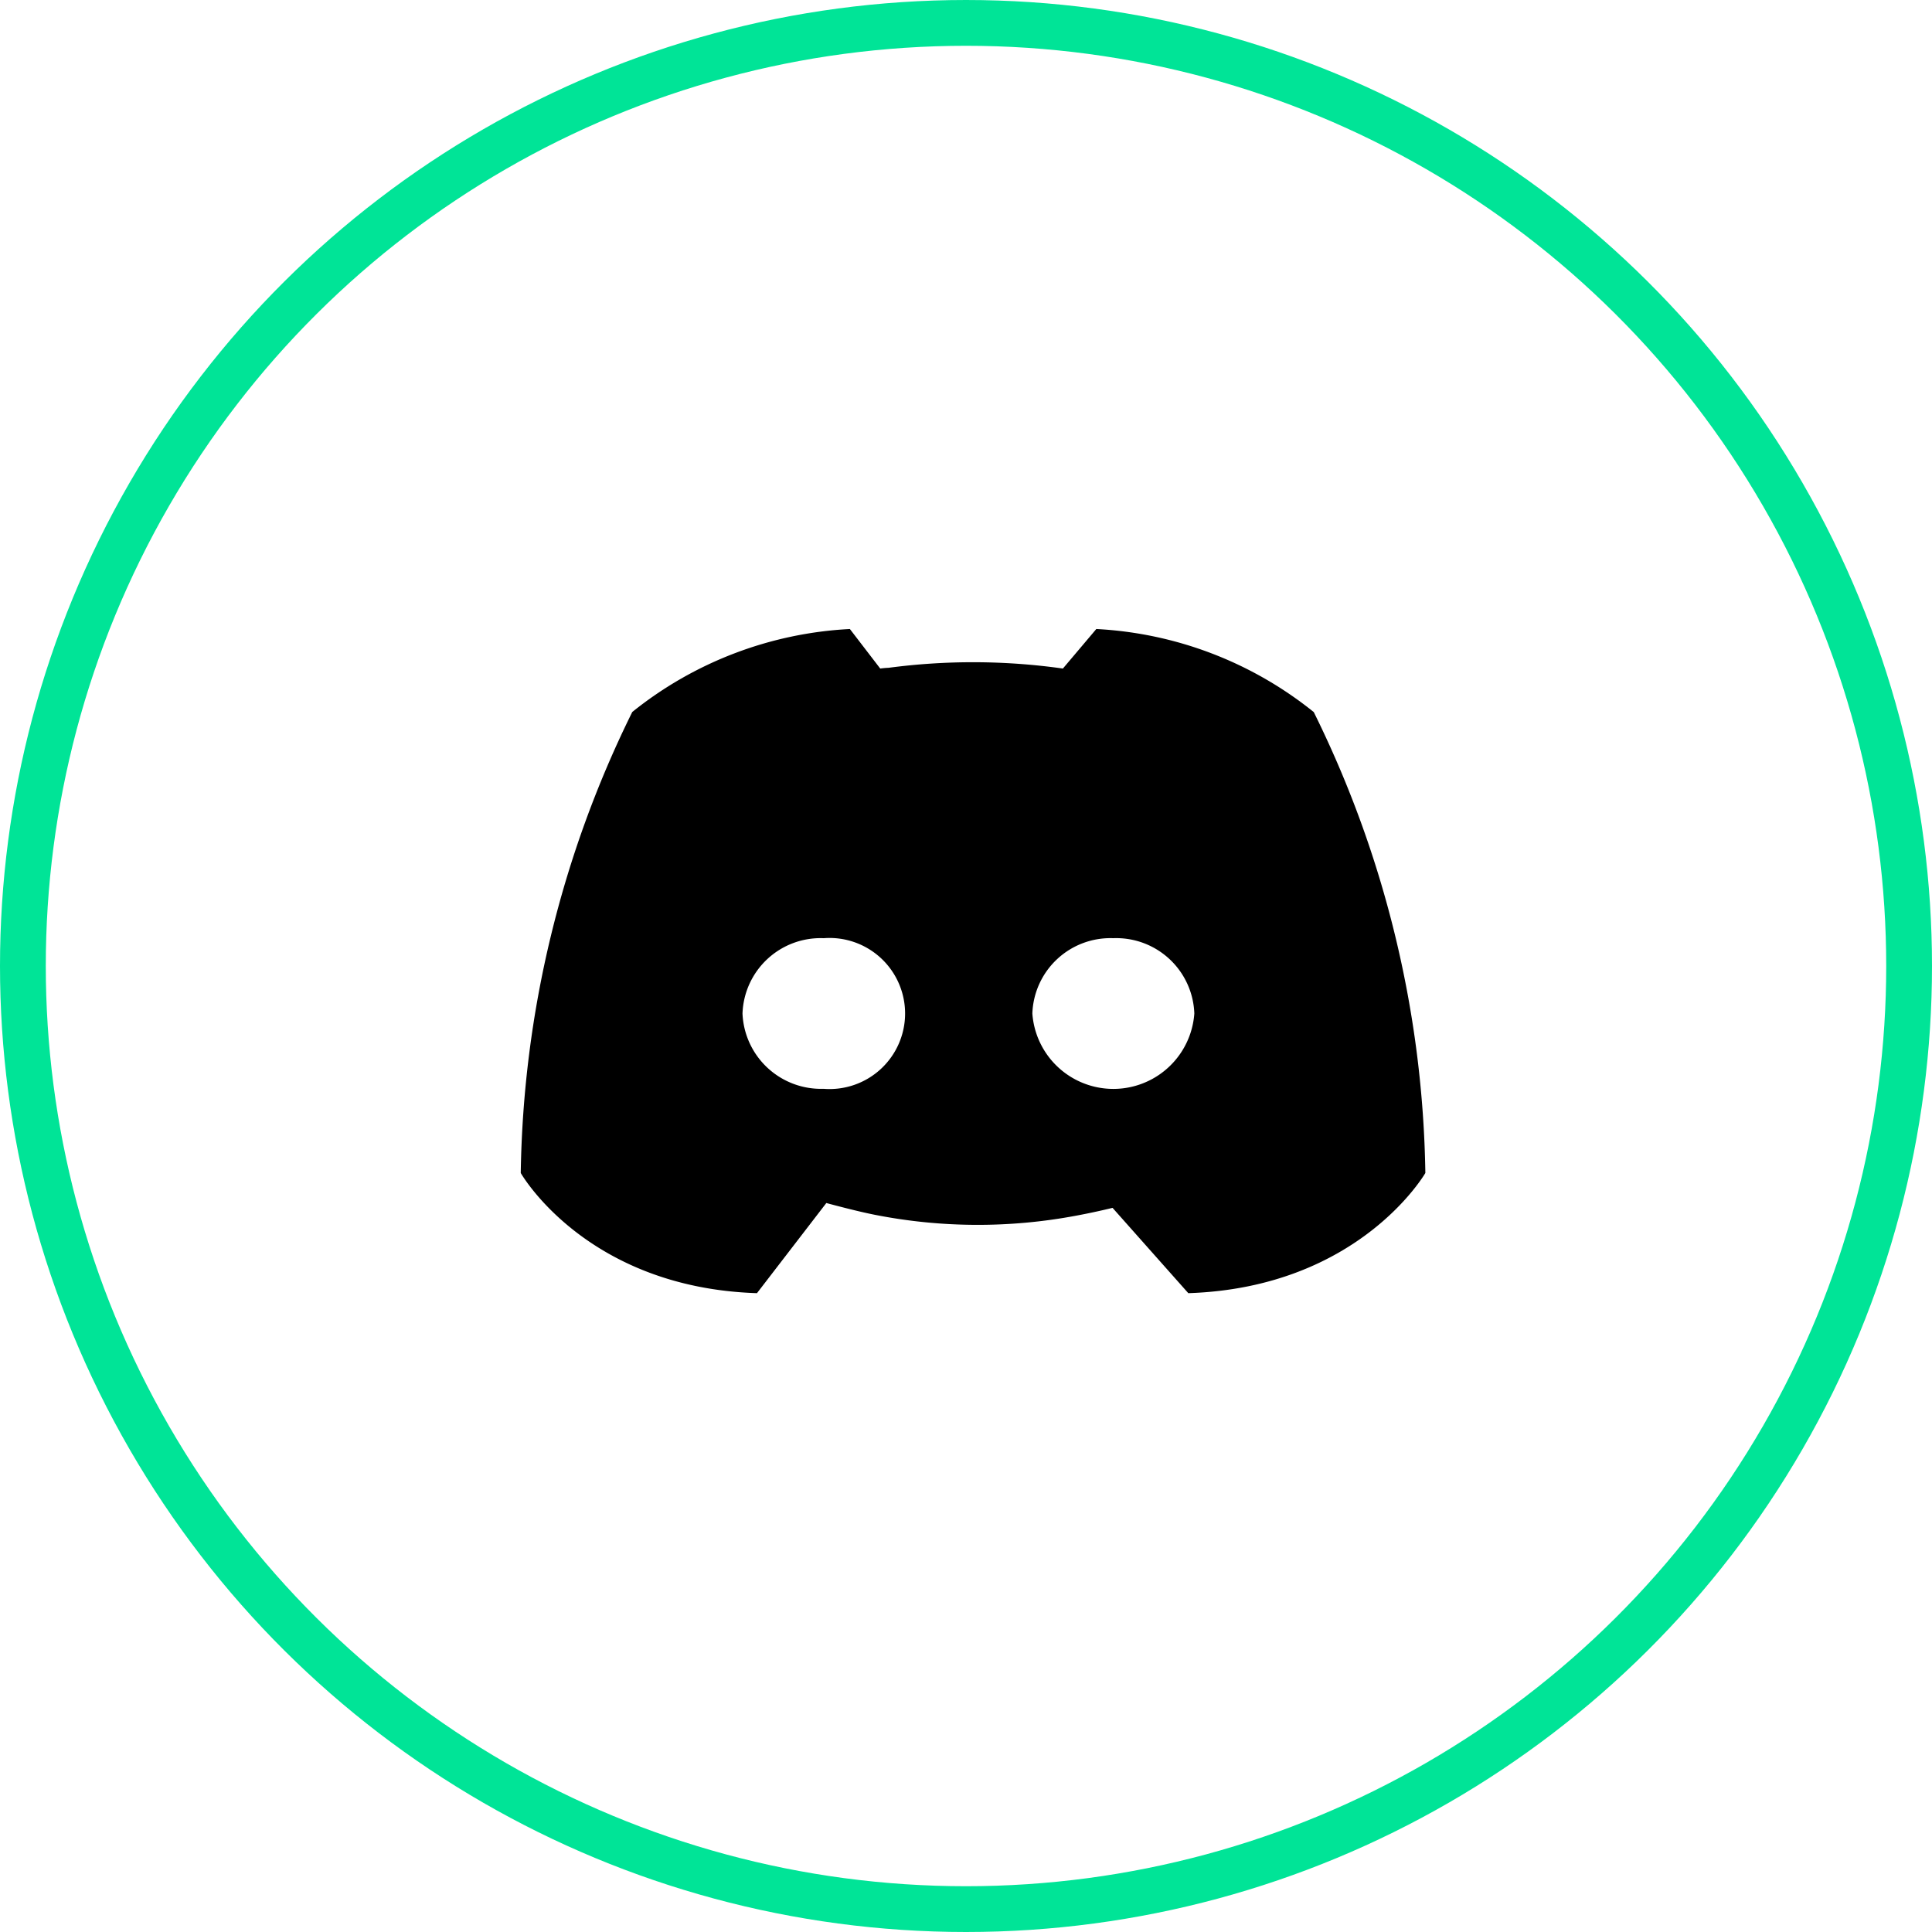 <svg xmlns="http://www.w3.org/2000/svg" width="84.404" height="84.404" viewBox="0 0 84.404 84.404">
  <g id="Component_16_1" data-name="Component 16 – 1" transform="translate(1 1)">
    <path id="Path_144" data-name="Path 144" d="M31.909,32.181q-.791.193-1.592.342a23.225,23.225,0,0,1-8.764-.033q-.76-.148-2.148-.52l-3.03,3.938c-7.478-.24-10.32-5.25-10.32-5.25a47.009,47.009,0,0,1,4.872-20.14,16.52,16.52,0,0,1,9.507-3.625L21.76,8.62a3.683,3.683,0,0,1,.368-.033,28.052,28.052,0,0,1,7.612.033L31.2,6.893A16.5,16.5,0,0,1,40.7,10.522a46.961,46.961,0,0,1,4.875,20.136s-2.879,5.007-10.356,5.25l-3.313-3.731ZM19.283,20.4a3.412,3.412,0,0,0-3.54,3.29,3.433,3.433,0,0,0,3.54,3.29,3.3,3.3,0,1,0,0-6.579Zm12.659,0a3.412,3.412,0,0,0-3.536,3.29,3.547,3.547,0,0,0,7.076,0A3.413,3.413,0,0,0,31.942,20.4Z" transform="translate(15.695 19.587)"/>
    <ellipse id="Ellipse_12" data-name="Ellipse 12" cx="41.202" cy="41.202" rx="41.202" ry="41.202" transform="translate(0 82.404) rotate(-90)" fill="none" stroke="#00e497" stroke-miterlimit="10" stroke-width="2"/>
  </g>
</svg>
